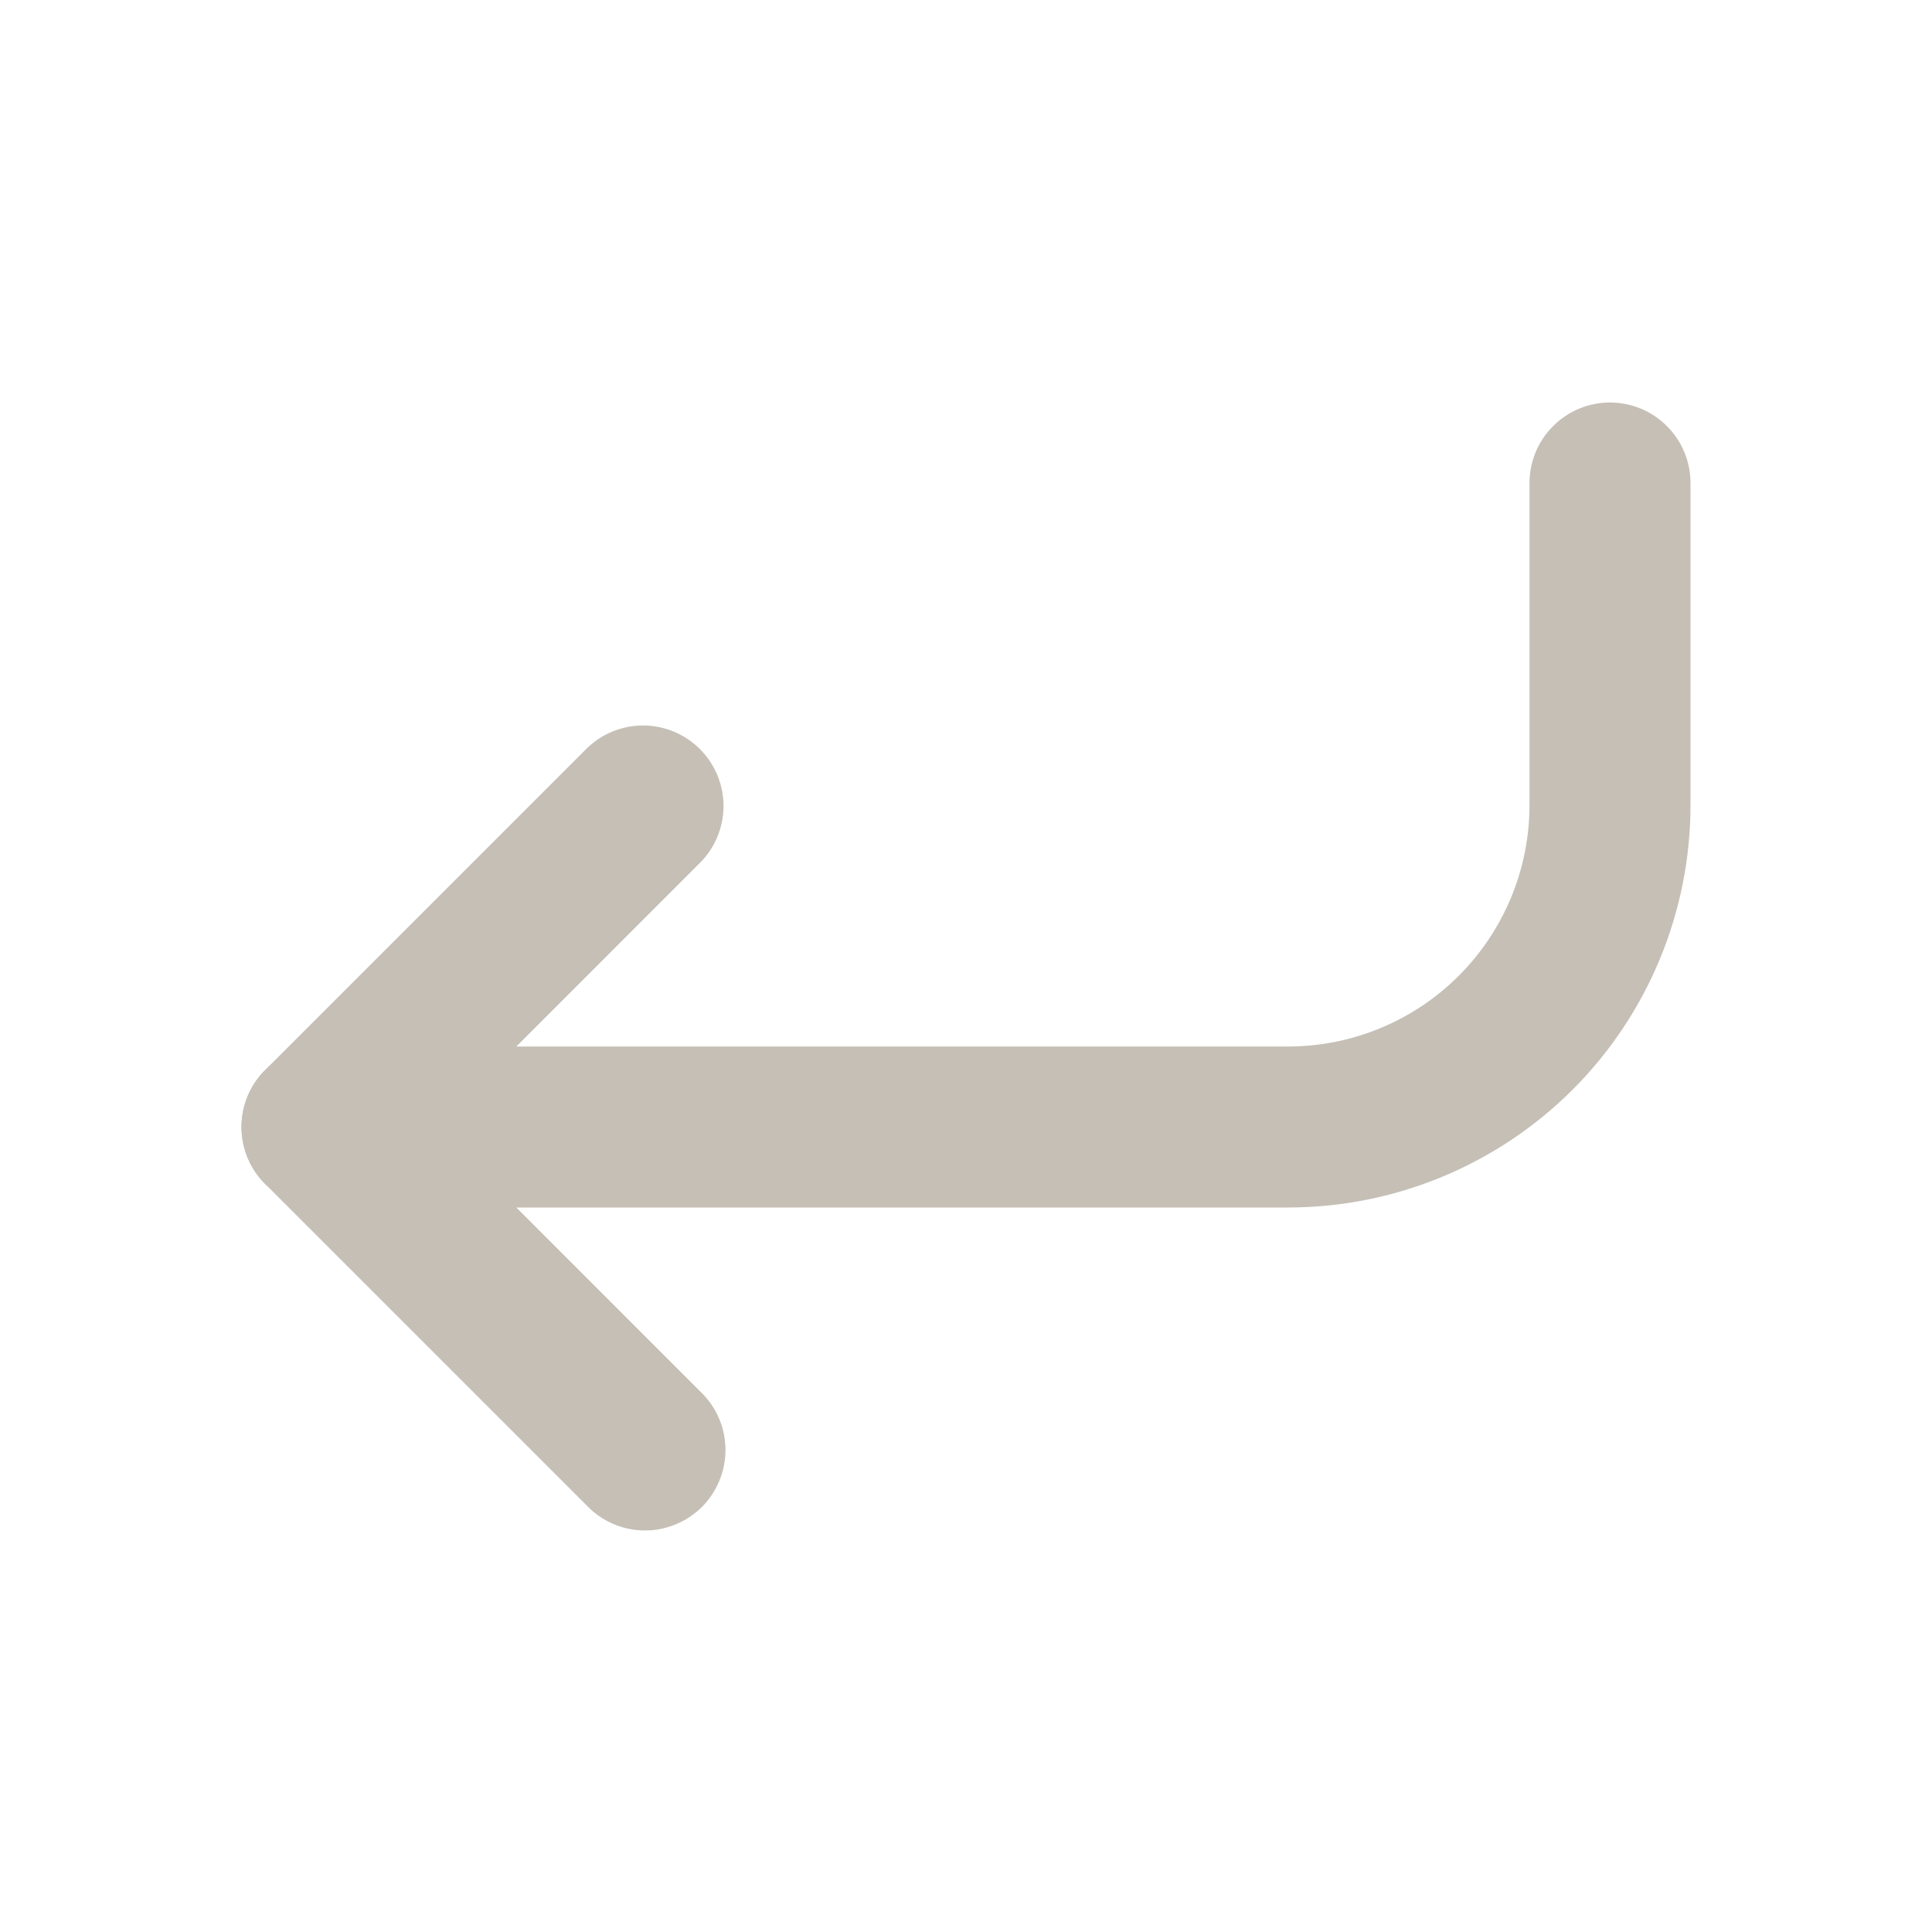 <svg width="18" height="18" viewBox="0 0 18 18" fill="none" xmlns="http://www.w3.org/2000/svg">
<path fill-rule="evenodd" clip-rule="evenodd" d="M2.25 10.5C2.25 10.301 2.329 10.11 2.47 9.97C2.61 9.829 2.801 9.75 3 9.75H12C12.597 9.75 13.169 9.513 13.591 9.091C14.013 8.669 14.25 8.097 14.25 7.5V4.5C14.25 4.301 14.329 4.11 14.47 3.97C14.61 3.829 14.801 3.75 15 3.75C15.199 3.75 15.39 3.829 15.53 3.97C15.671 4.11 15.75 4.301 15.75 4.5V7.5C15.75 8.495 15.355 9.448 14.652 10.152C13.948 10.855 12.995 11.25 12 11.25H3C2.801 11.25 2.61 11.171 2.47 11.03C2.329 10.89 2.25 10.699 2.25 10.5Z" fill="#C5BFB6"/>
<path fill-rule="evenodd" clip-rule="evenodd" d="M2.47 11.03C2.329 10.89 2.25 10.699 2.25 10.5C2.25 10.301 2.329 10.11 2.47 9.97L5.47 6.97C5.611 6.833 5.801 6.758 5.997 6.759C6.194 6.761 6.382 6.84 6.521 6.979C6.66 7.118 6.739 7.306 6.741 7.503C6.742 7.699 6.667 7.889 6.53 8.03L4.061 10.5L6.53 12.97C6.602 13.039 6.659 13.122 6.698 13.213C6.738 13.305 6.758 13.403 6.759 13.503C6.76 13.602 6.741 13.701 6.703 13.793C6.666 13.885 6.61 13.969 6.54 14.04C6.469 14.11 6.385 14.166 6.293 14.203C6.201 14.241 6.102 14.26 6.003 14.259C5.903 14.258 5.805 14.238 5.713 14.198C5.622 14.159 5.539 14.102 5.47 14.03L2.47 11.03V11.03Z" fill="#C5BFB6"/>
</svg>
